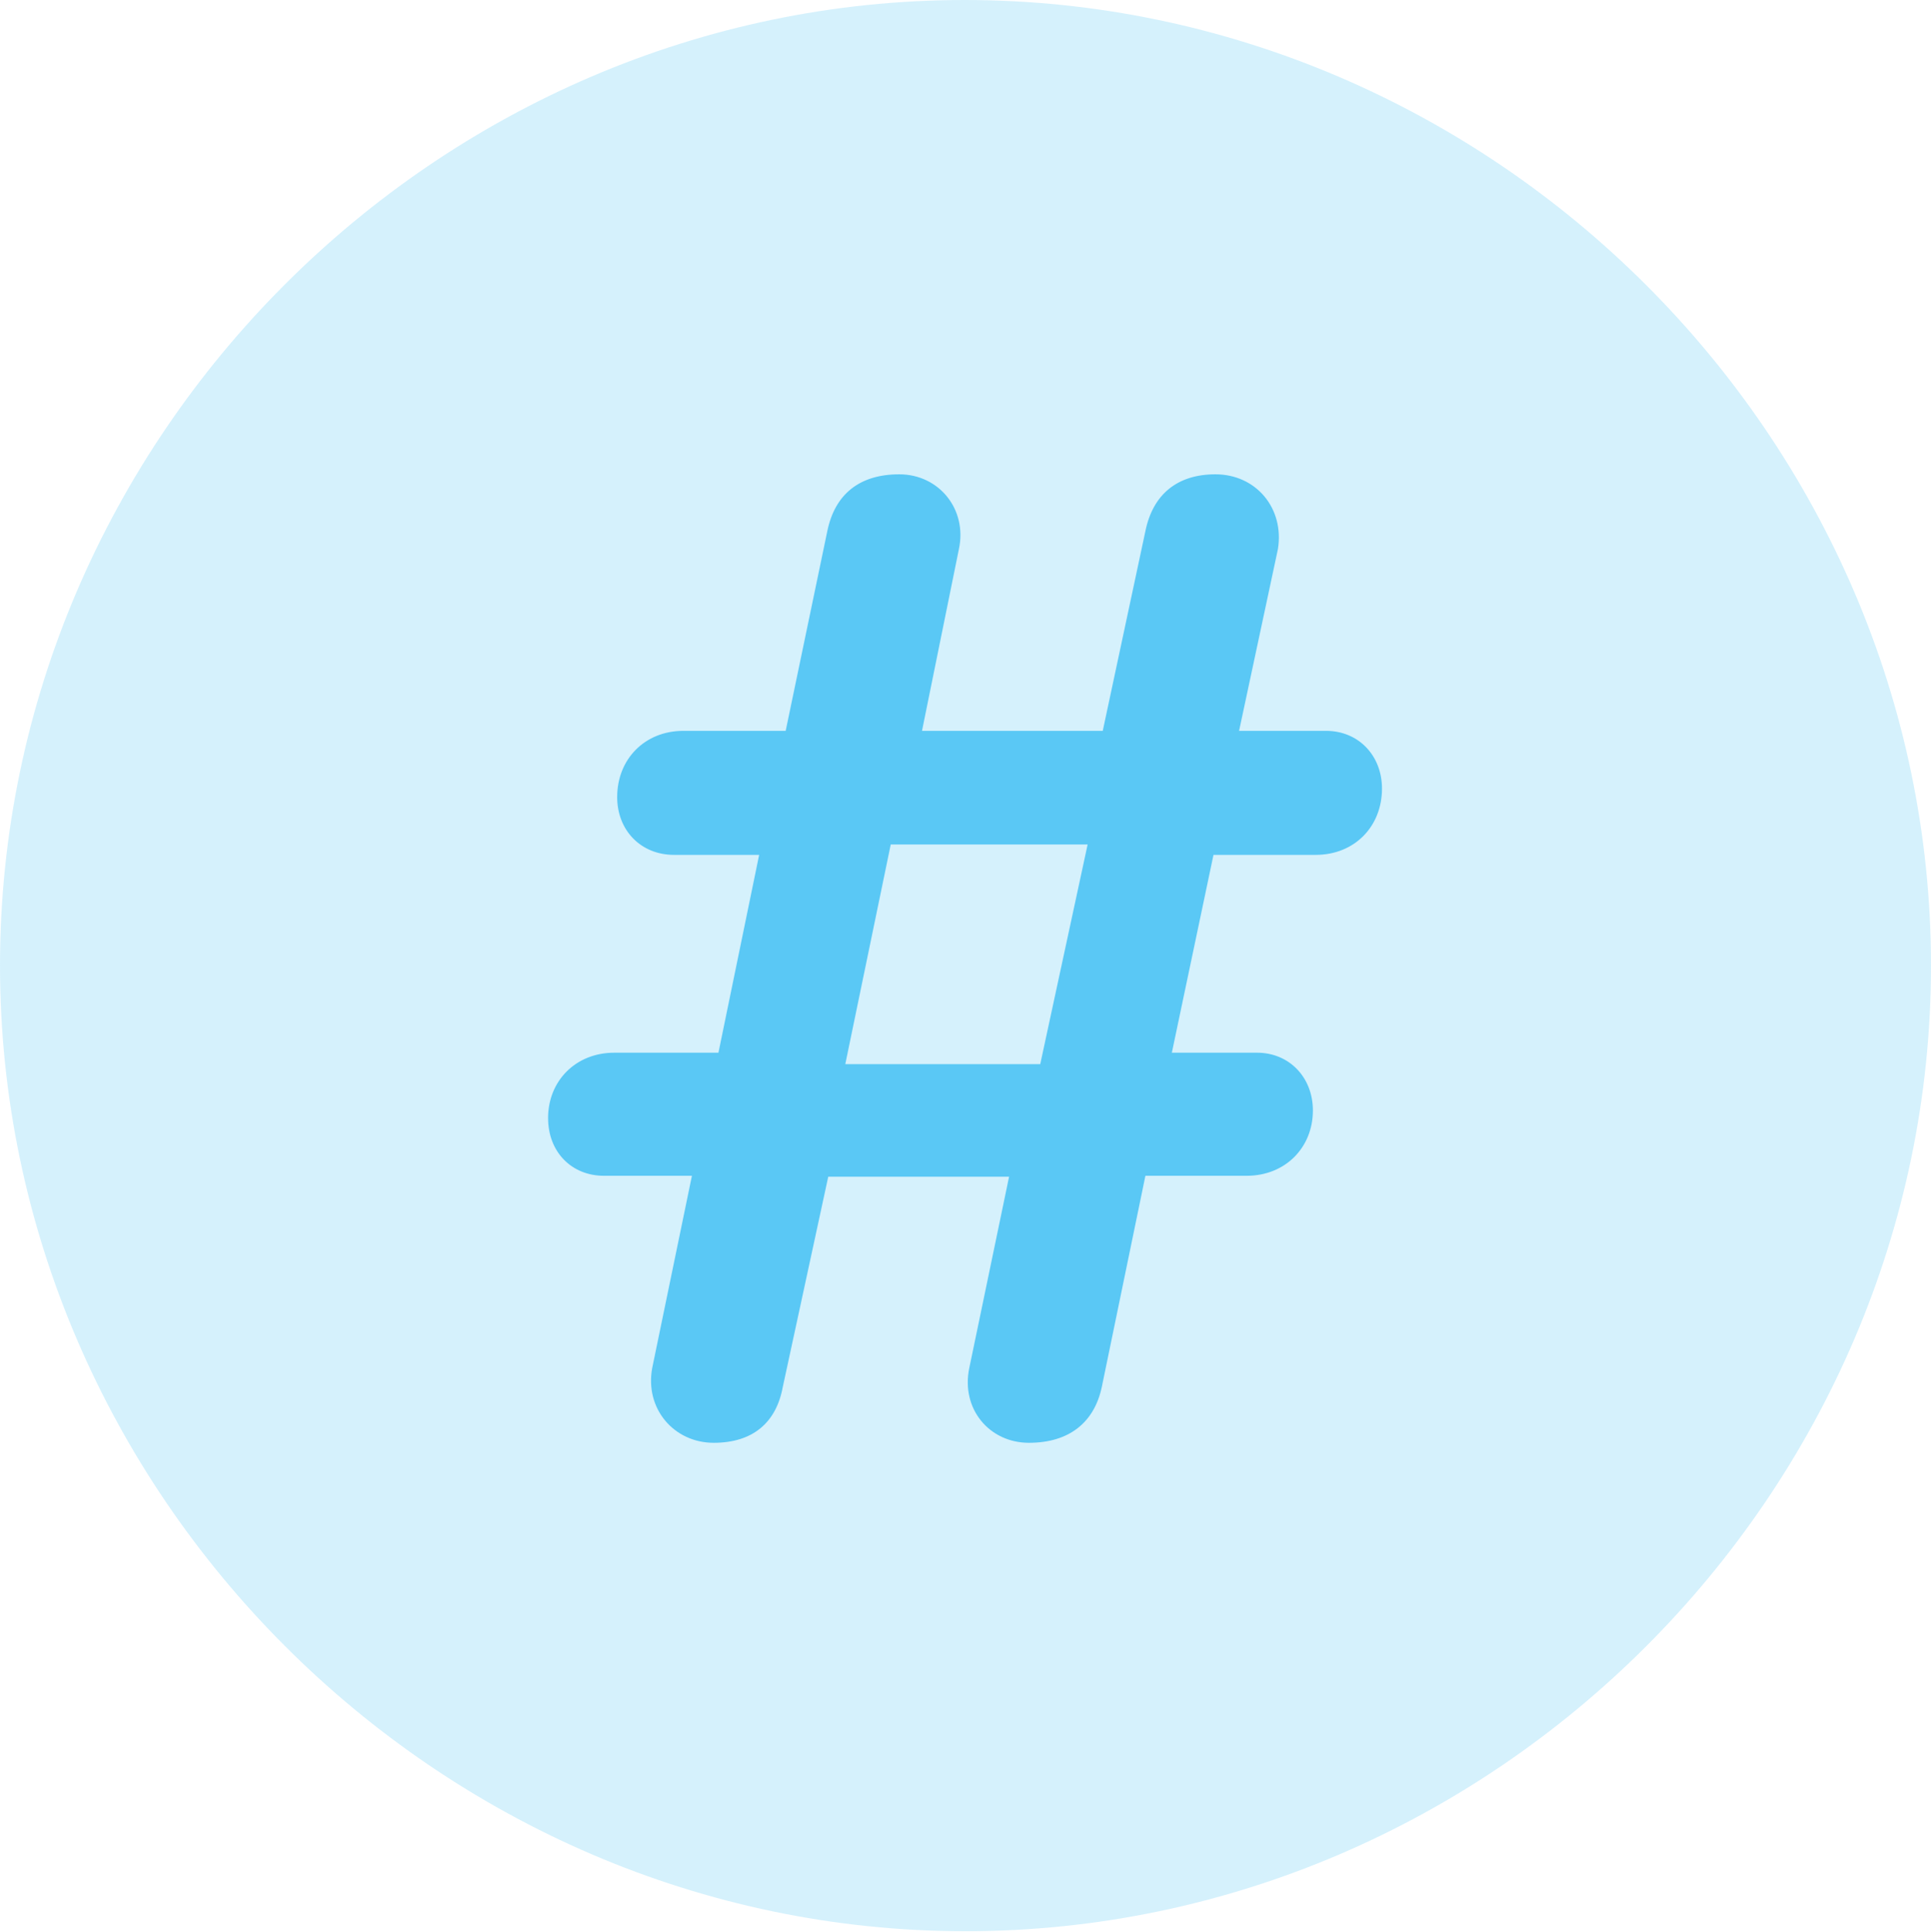<?xml version="1.0" encoding="UTF-8"?>
<!--Generator: Apple Native CoreSVG 175.5-->
<!DOCTYPE svg
PUBLIC "-//W3C//DTD SVG 1.1//EN"
       "http://www.w3.org/Graphics/SVG/1.1/DTD/svg11.dtd">
<svg version="1.1" xmlns="http://www.w3.org/2000/svg" xmlns:xlink="http://www.w3.org/1999/xlink" width="24.902" height="24.915">
 <g>
  <rect height="24.915" opacity="0" width="24.902" x="0" y="0"/>
  <path d="M12.451 24.902C19.263 24.902 24.902 19.25 24.902 12.451C24.902 5.64 19.25 0 12.439 0C5.64 0 0 5.64 0 12.451C0 19.25 5.652 24.902 12.451 24.902Z" fill="#5ac8f5" fill-opacity="0.25"/>
  <path d="M9.204 18.604C8.691 18.604 8.313 18.164 8.411 17.639L8.923 15.161L7.788 15.161C7.373 15.161 7.068 14.856 7.068 14.416C7.068 13.94 7.422 13.574 7.922 13.574L9.265 13.574L9.79 11.023L8.691 11.023C8.264 11.023 7.959 10.706 7.959 10.278C7.959 9.79 8.313 9.424 8.813 9.424L10.132 9.424L10.669 6.848C10.767 6.372 11.084 6.116 11.597 6.116C12.109 6.116 12.476 6.567 12.366 7.08L11.89 9.424L14.221 9.424L14.771 6.848C14.868 6.372 15.185 6.116 15.674 6.116C16.199 6.116 16.565 6.555 16.48 7.08L15.979 9.424L17.102 9.424C17.517 9.424 17.822 9.741 17.822 10.168C17.822 10.657 17.468 11.023 16.968 11.023L15.649 11.023L15.112 13.574L16.211 13.574C16.626 13.574 16.931 13.892 16.931 14.319C16.931 14.795 16.577 15.161 16.077 15.161L14.771 15.161L14.209 17.883C14.111 18.347 13.782 18.604 13.269 18.604C12.756 18.604 12.39 18.164 12.5 17.639L13.013 15.173L10.681 15.173L10.095 17.883C10.01 18.347 9.705 18.604 9.204 18.604ZM10.901 13.721L13.415 13.721L14.026 10.889L11.487 10.889Z" fill="#5ac8f5"/>
 </g>
</svg>
